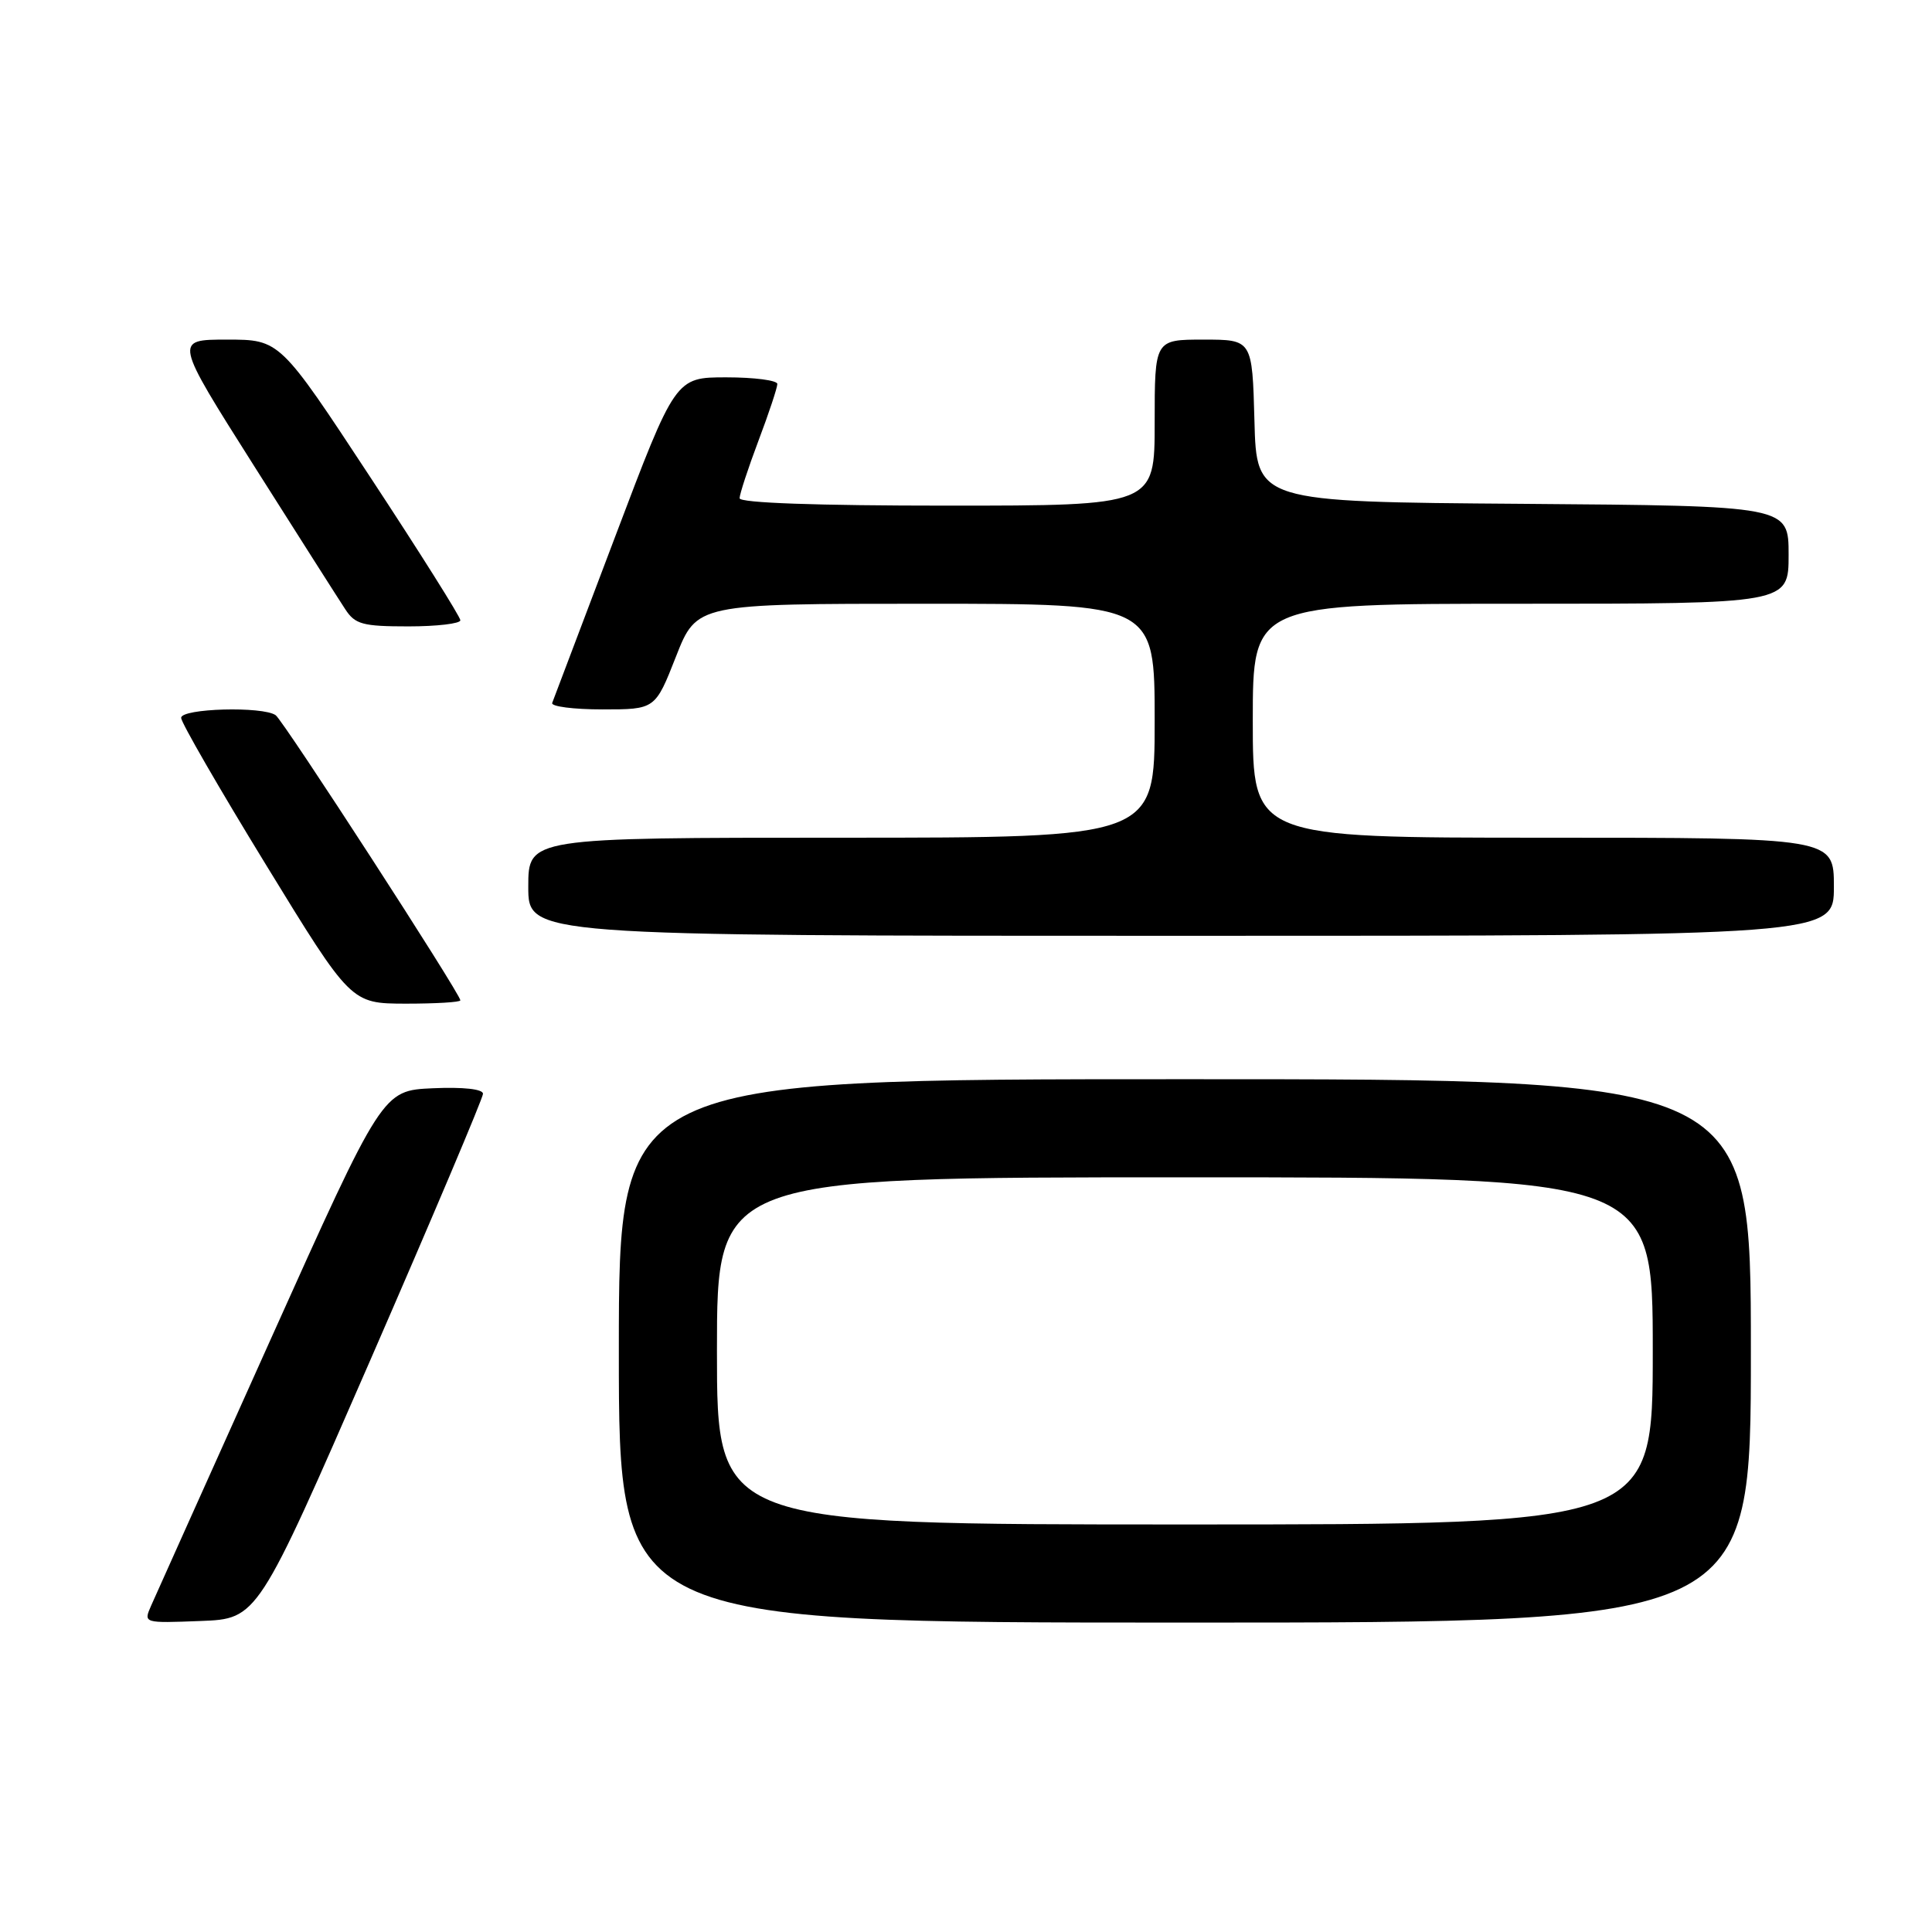 <?xml version="1.0" encoding="UTF-8" standalone="no"?>
<!DOCTYPE svg PUBLIC "-//W3C//DTD SVG 1.1//EN" "http://www.w3.org/Graphics/SVG/1.1/DTD/svg11.dtd" >
<svg xmlns="http://www.w3.org/2000/svg" xmlns:xlink="http://www.w3.org/1999/xlink" version="1.1" viewBox="0 0 256 256">
 <g >
 <path fill="currentColor"
d=" M 49.07 180.22 C 57.28 161.37 64.00 145.49 64.00 144.93 C 64.00 144.31 61.39 144.02 57.34 144.20 C 50.68 144.50 50.68 144.50 35.85 177.50 C 27.69 195.65 20.57 211.53 20.01 212.79 C 19.01 215.08 19.02 215.08 26.57 214.79 C 34.13 214.50 34.13 214.50 49.07 180.22 Z  M 232.00 179.00 C 232.00 143.00 232.00 143.00 157.00 143.00 C 82.00 143.00 82.00 143.00 82.00 179.00 C 82.00 215.00 82.00 215.00 157.00 215.00 C 232.00 215.00 232.00 215.00 232.00 179.00 Z  M 61.00 132.55 C 61.00 131.69 37.56 95.50 36.53 94.77 C 34.84 93.56 24.00 93.86 24.00 95.12 C 24.00 95.73 29.06 104.50 35.25 114.60 C 46.50 132.97 46.50 132.97 53.75 132.99 C 57.74 132.99 61.00 132.80 61.00 132.55 Z  M 243.00 117.50 C 243.00 111.00 243.00 111.00 204.50 111.00 C 166.00 111.00 166.00 111.00 166.00 95.50 C 166.00 80.00 166.00 80.00 201.50 80.00 C 237.00 80.00 237.00 80.00 237.00 73.51 C 237.00 67.03 237.00 67.03 201.75 66.76 C 166.50 66.50 166.50 66.50 166.22 55.75 C 165.93 45.00 165.93 45.00 159.47 45.00 C 153.00 45.00 153.00 45.00 153.00 56.00 C 153.00 67.00 153.00 67.00 125.50 67.00 C 108.26 67.00 98.00 66.64 98.00 66.02 C 98.00 65.49 99.12 62.06 100.50 58.40 C 101.88 54.75 103.00 51.37 103.00 50.88 C 103.00 50.40 99.96 50.00 96.25 50.00 C 89.50 50.00 89.50 50.00 81.50 71.14 C 77.10 82.77 73.35 92.67 73.17 93.14 C 72.98 93.61 75.98 94.00 79.83 94.00 C 86.82 94.00 86.82 94.00 89.57 87.00 C 92.32 80.00 92.32 80.00 122.66 80.00 C 153.00 80.00 153.00 80.00 153.00 95.50 C 153.00 111.00 153.00 111.00 111.50 111.00 C 70.00 111.00 70.00 111.00 70.00 117.50 C 70.00 124.00 70.00 124.00 156.50 124.00 C 243.00 124.00 243.00 124.00 243.00 117.50 Z  M 61.00 82.19 C 61.00 81.74 55.62 73.19 49.04 63.19 C 37.08 45.00 37.08 45.00 30.07 45.00 C 23.07 45.00 23.07 45.00 33.66 61.73 C 39.49 70.94 44.93 79.49 45.75 80.73 C 47.05 82.73 48.06 83.00 54.12 83.00 C 57.90 83.00 61.00 82.63 61.00 82.19 Z  M 95.00 179.00 C 95.00 156.00 95.00 156.00 157.00 156.00 C 219.00 156.00 219.00 156.00 219.00 179.00 C 219.00 202.00 219.00 202.00 157.00 202.00 C 95.00 202.00 95.00 202.00 95.00 179.00 Z "/>
</g>
</svg>